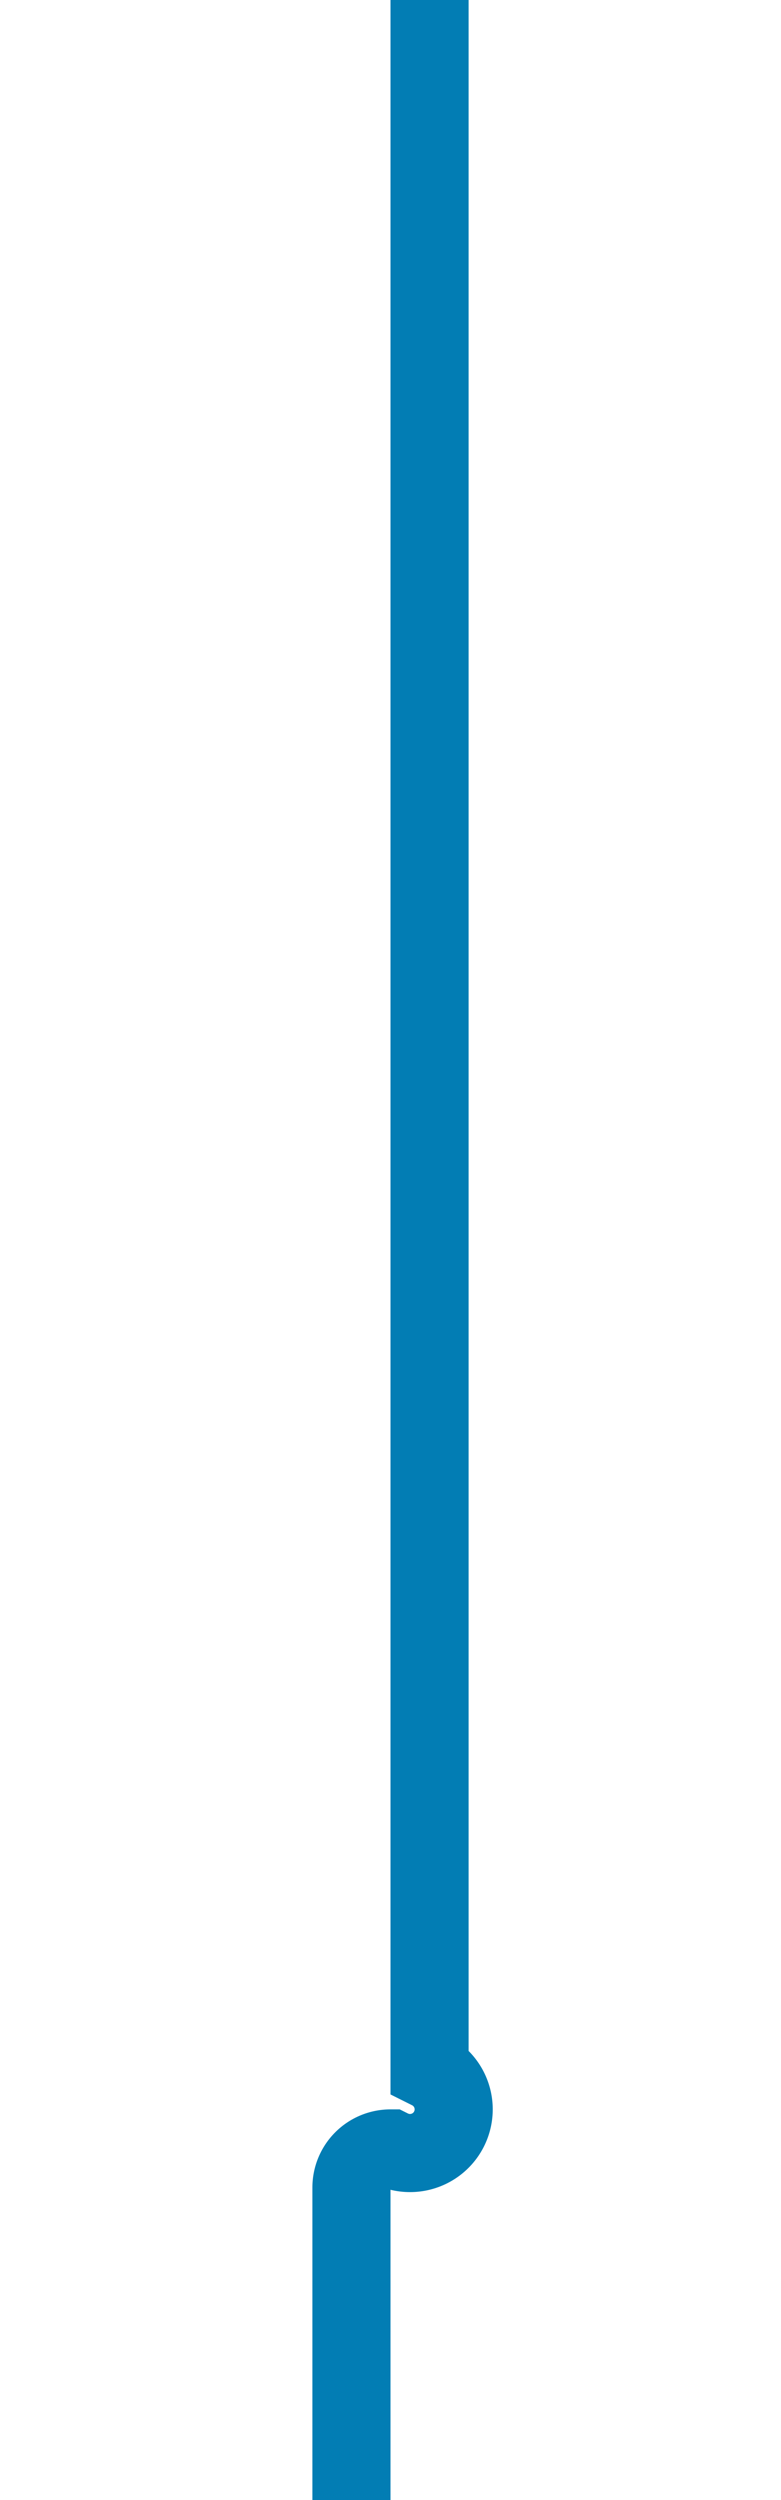 ﻿<?xml version="1.0" encoding="utf-8"?>
<svg version="1.1" xmlns:xlink="http://www.w3.org/1999/xlink" width="10px" height="32px" preserveAspectRatio="xMidYMin meet" viewBox="913 1460  8 32" xmlns="http://www.w3.org/2000/svg">
  <path d="M 917.5 1460  L 917.5 1486.5  A 0.5 0.5 0 0 1 917 1487.5 A 0.5 0.5 0 0 0 916.5 1488 L 916.5 1509  " stroke-width="1" stroke="#027db4" fill="none" />
  <path d="M 910.2 1508  L 916.5 1514  L 922.8 1508  L 910.2 1508  Z " fill-rule="nonzero" fill="#027db4" stroke="none" />
</svg>